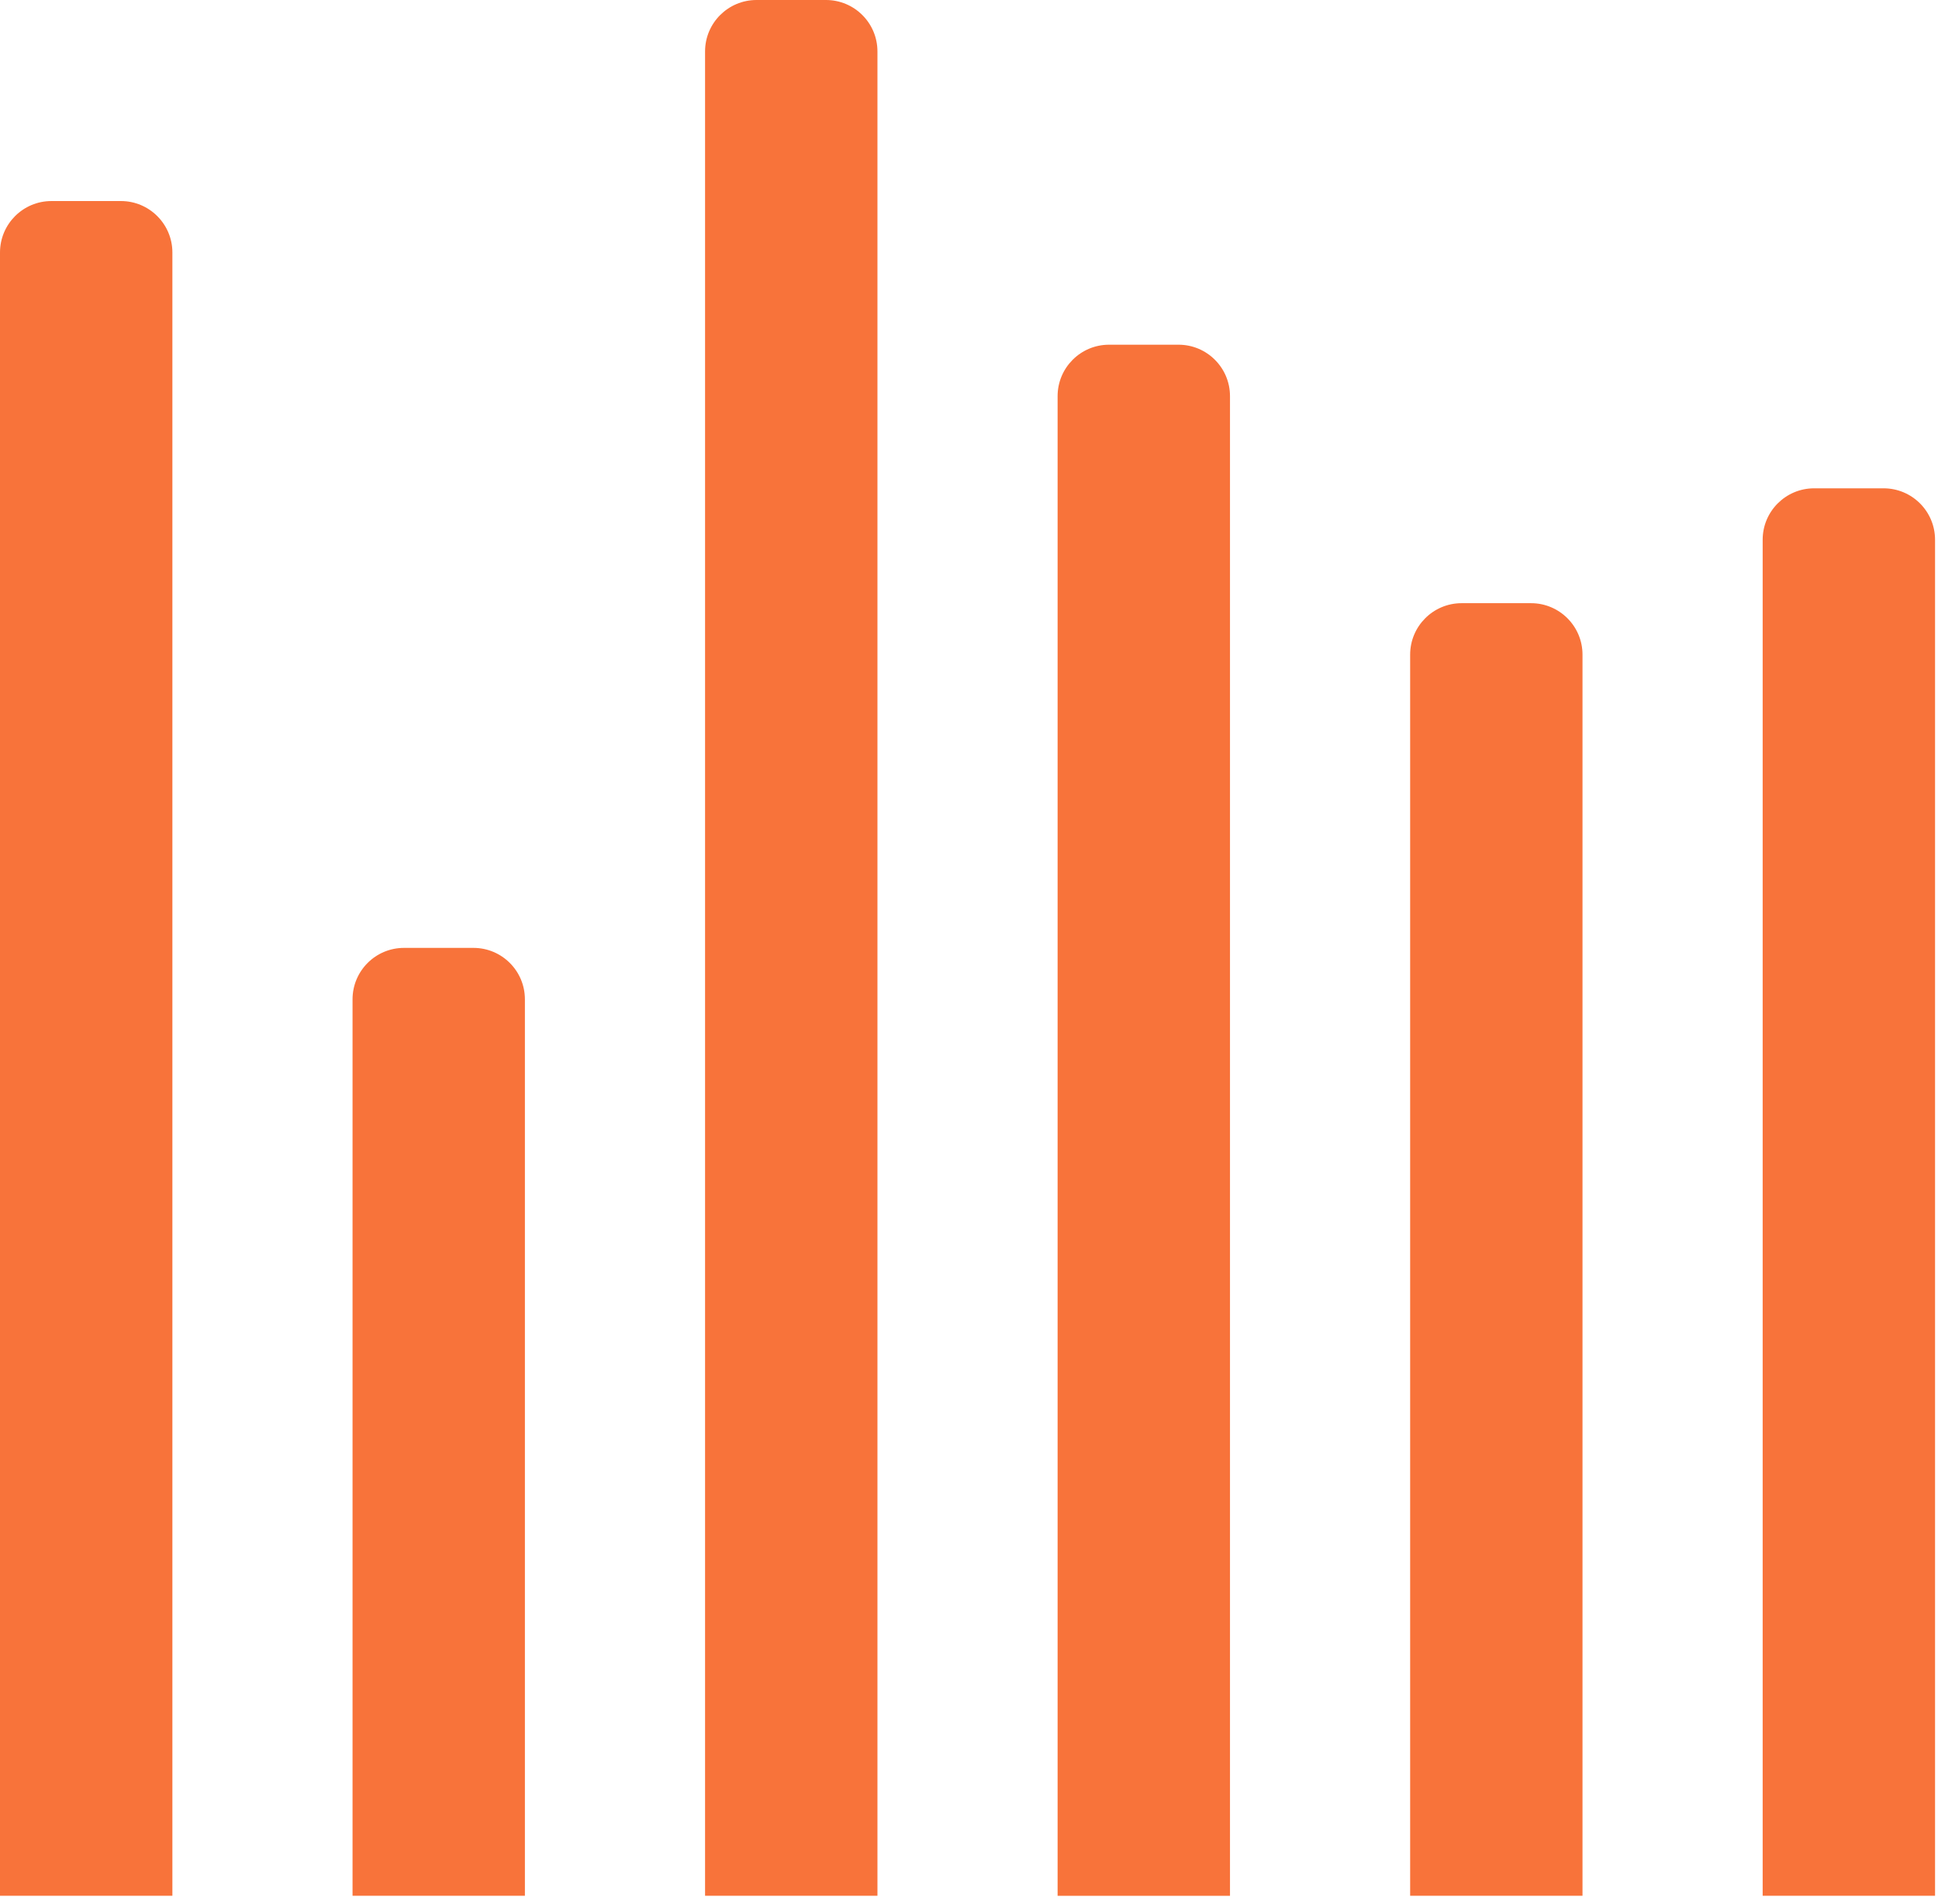 <svg width="76" height="74" viewBox="0 0 76 74" fill="none" xmlns="http://www.w3.org/2000/svg">
    <path d="M0 9.813C0 8.709 0.895 7.813 2 7.813H4.698C5.802 7.813 6.698 8.709 6.698 9.813V73.674H0V9.813Z" fill="#F8733A"/>
    <path d="M13.698 38.837C13.698 37.732 14.593 36.837 15.698 36.837H18.395C19.5 36.837 20.395 37.732 20.395 38.837V73.674H13.698V38.837Z" fill="#F8733A"/>
    <path d="M27.395 2C27.395 0.895 28.291 0 29.395 0H32.093C33.198 0 34.093 0.895 34.093 2V73.674H27.395V2Z" fill="#F8733A"/>
    <path d="M41.093 15.396C41.093 14.291 41.988 13.396 43.093 13.396H45.791C46.895 13.396 47.791 14.291 47.791 15.396V73.675H41.093V15.396Z" fill="#F8733A"/>
    <path d="M54.791 25.441C54.791 24.337 55.686 23.441 56.791 23.441H59.488C60.593 23.441 61.488 24.337 61.488 25.441V73.674H54.791V25.441Z" fill="#F8733A"/>
    <path d="M68.488 20.977C68.488 19.872 69.384 18.977 70.488 18.977H73.186C74.291 18.977 75.186 19.872 75.186 20.977V73.674H68.488V20.977Z" fill="#F8733A"/>
</svg>
